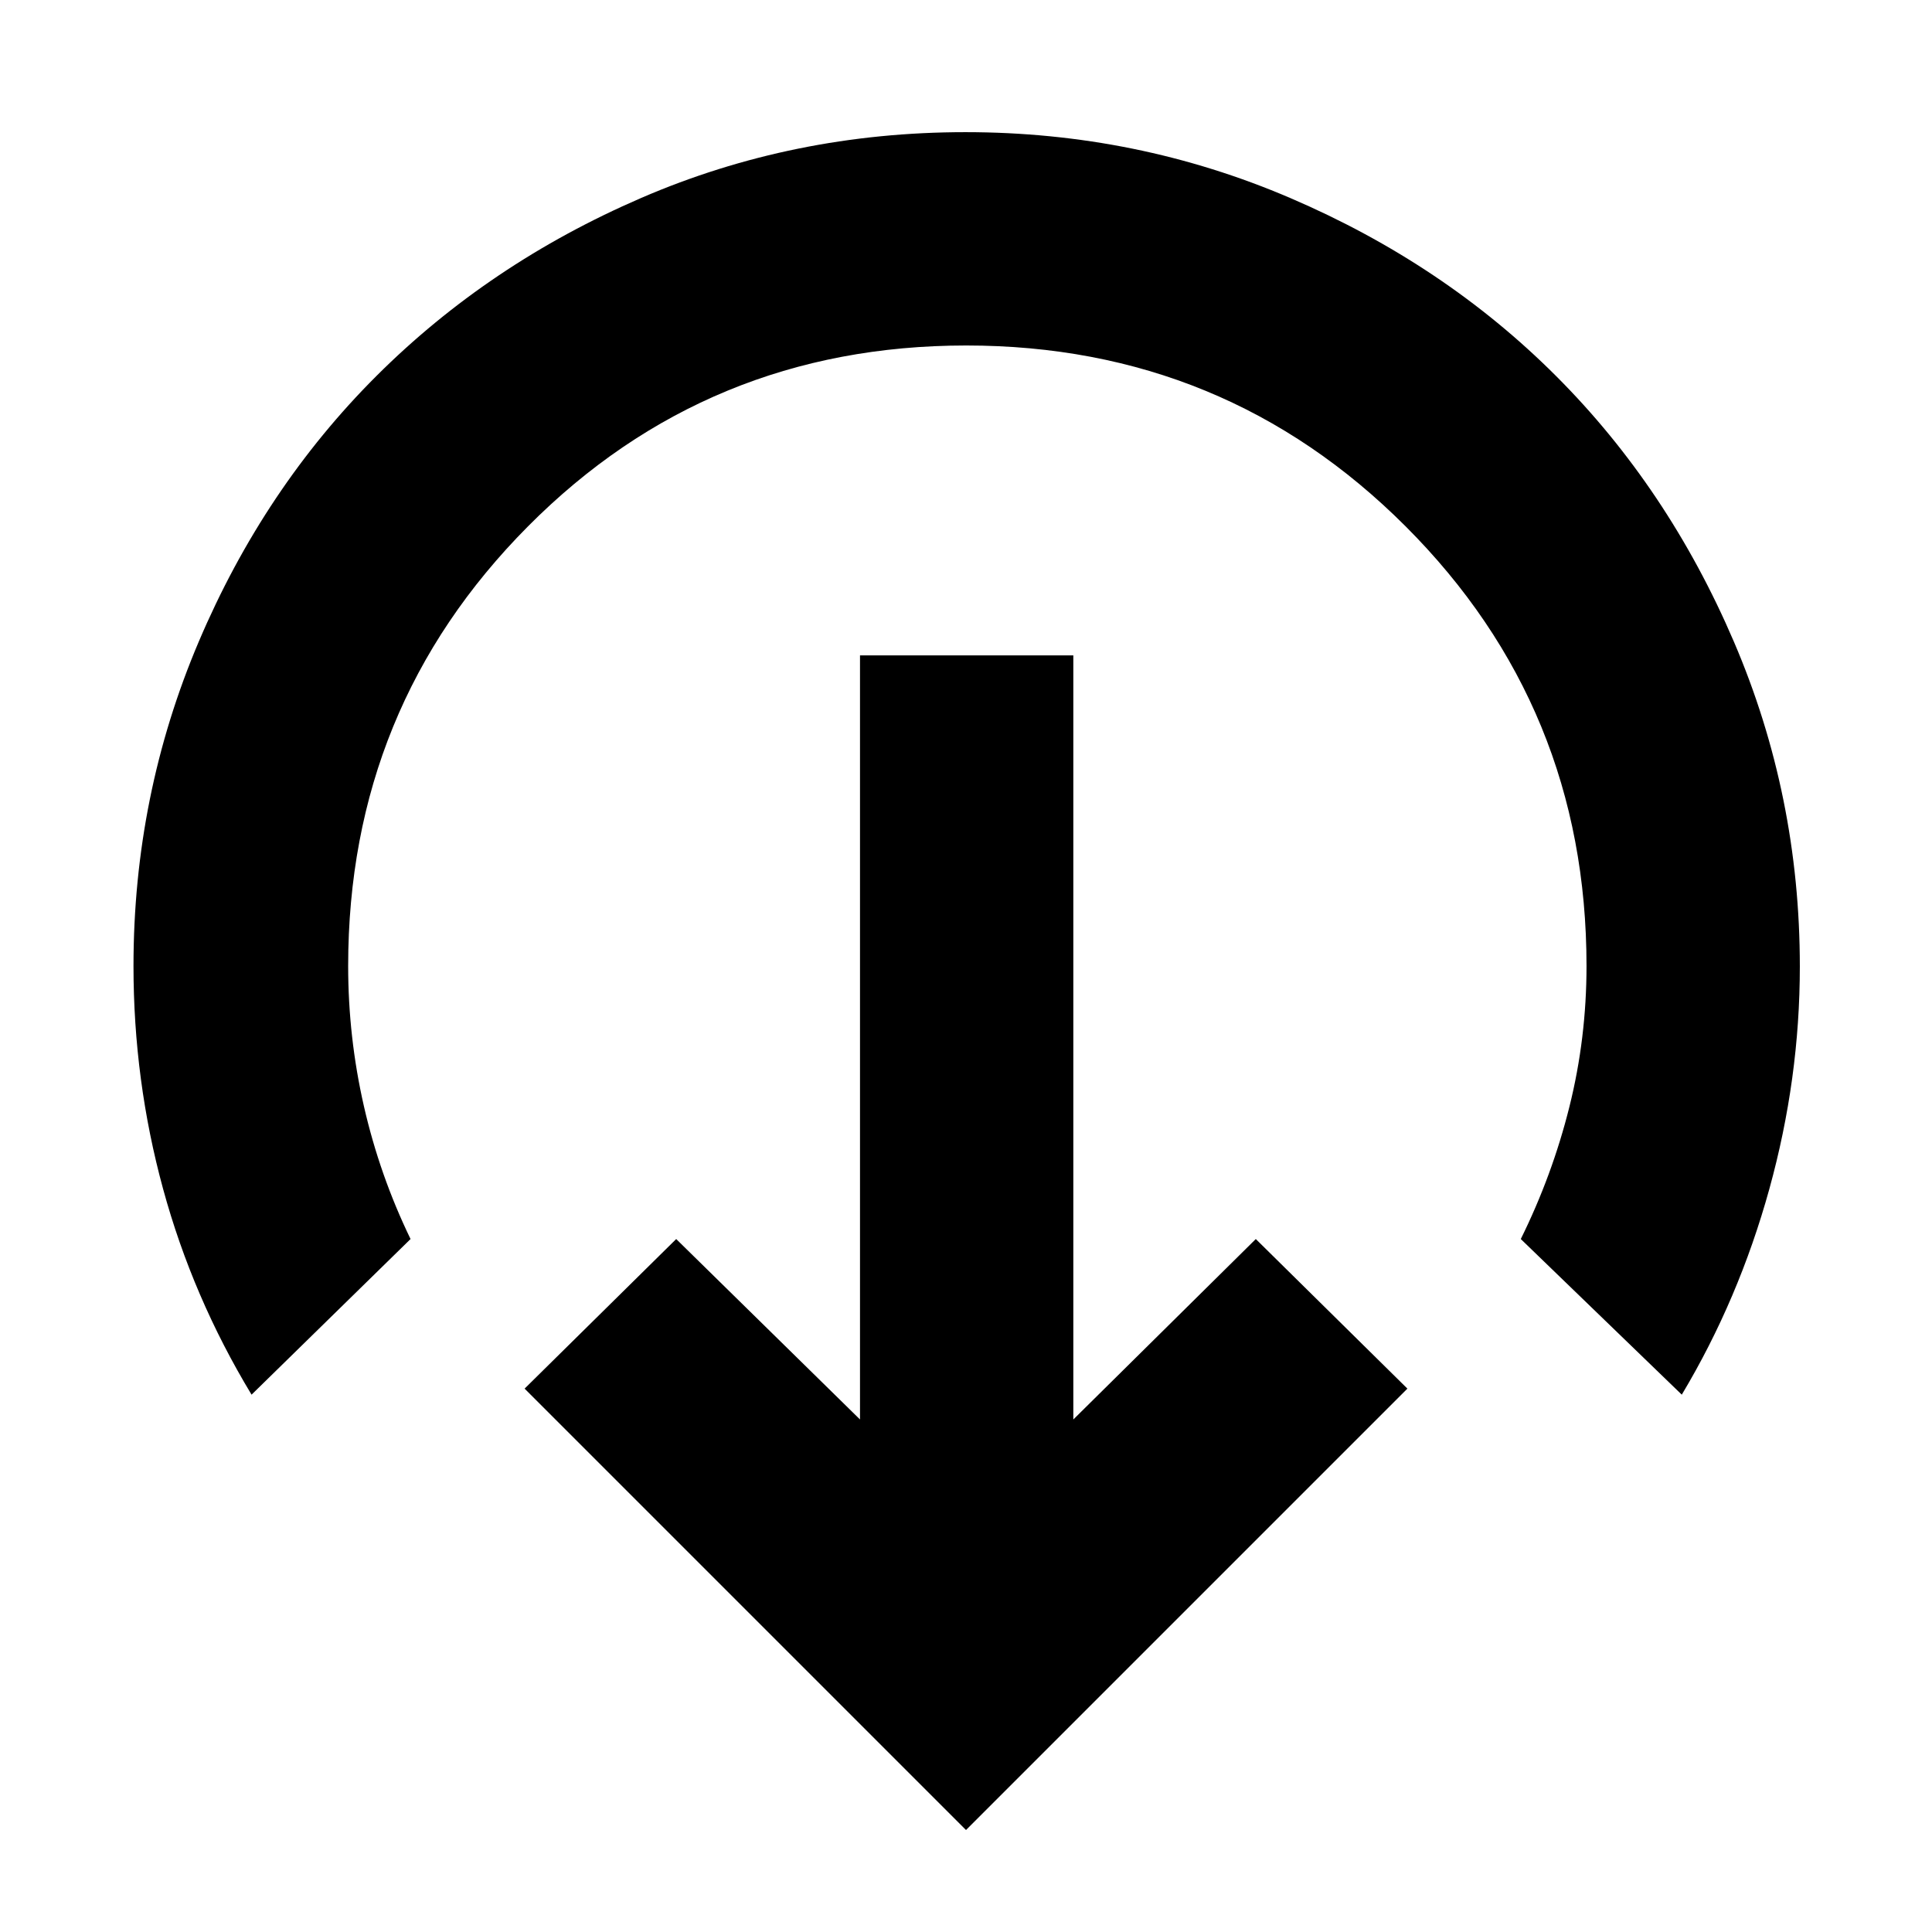 <svg xmlns="http://www.w3.org/2000/svg" height="40" viewBox="0 -960 960 960" width="40"><path d="M480-50.67 260.67-270 336-344.33l91.33 89.66v-379.66h106v379.66L624-344.33 699.33-270 480-50.67ZM125-267q-29.29-48.45-43.98-102.3Q66.33-423.15 66.33-480q0-84.88 32.43-161.16t88.3-132.04q55.87-55.75 131.55-88.44 75.67-32.69 161.12-32.69 85.15 0 161.48 32.76 76.34 32.75 131.97 88.39 55.64 55.63 88.39 132.05 32.76 76.42 32.76 161.4 0 55.69-15.16 110.55Q864-314.33 835.67-267l-80-77.33q15.66-31.67 24.16-65.73t8.5-69.94q0-128.52-89.86-218.43-89.87-89.9-218.34-89.9-128.46 0-217.8 89.9Q173-608.52 173-480q0 35.38 7.83 69.69Q188.67-376 204-344.33L125-267Z"/></svg>
